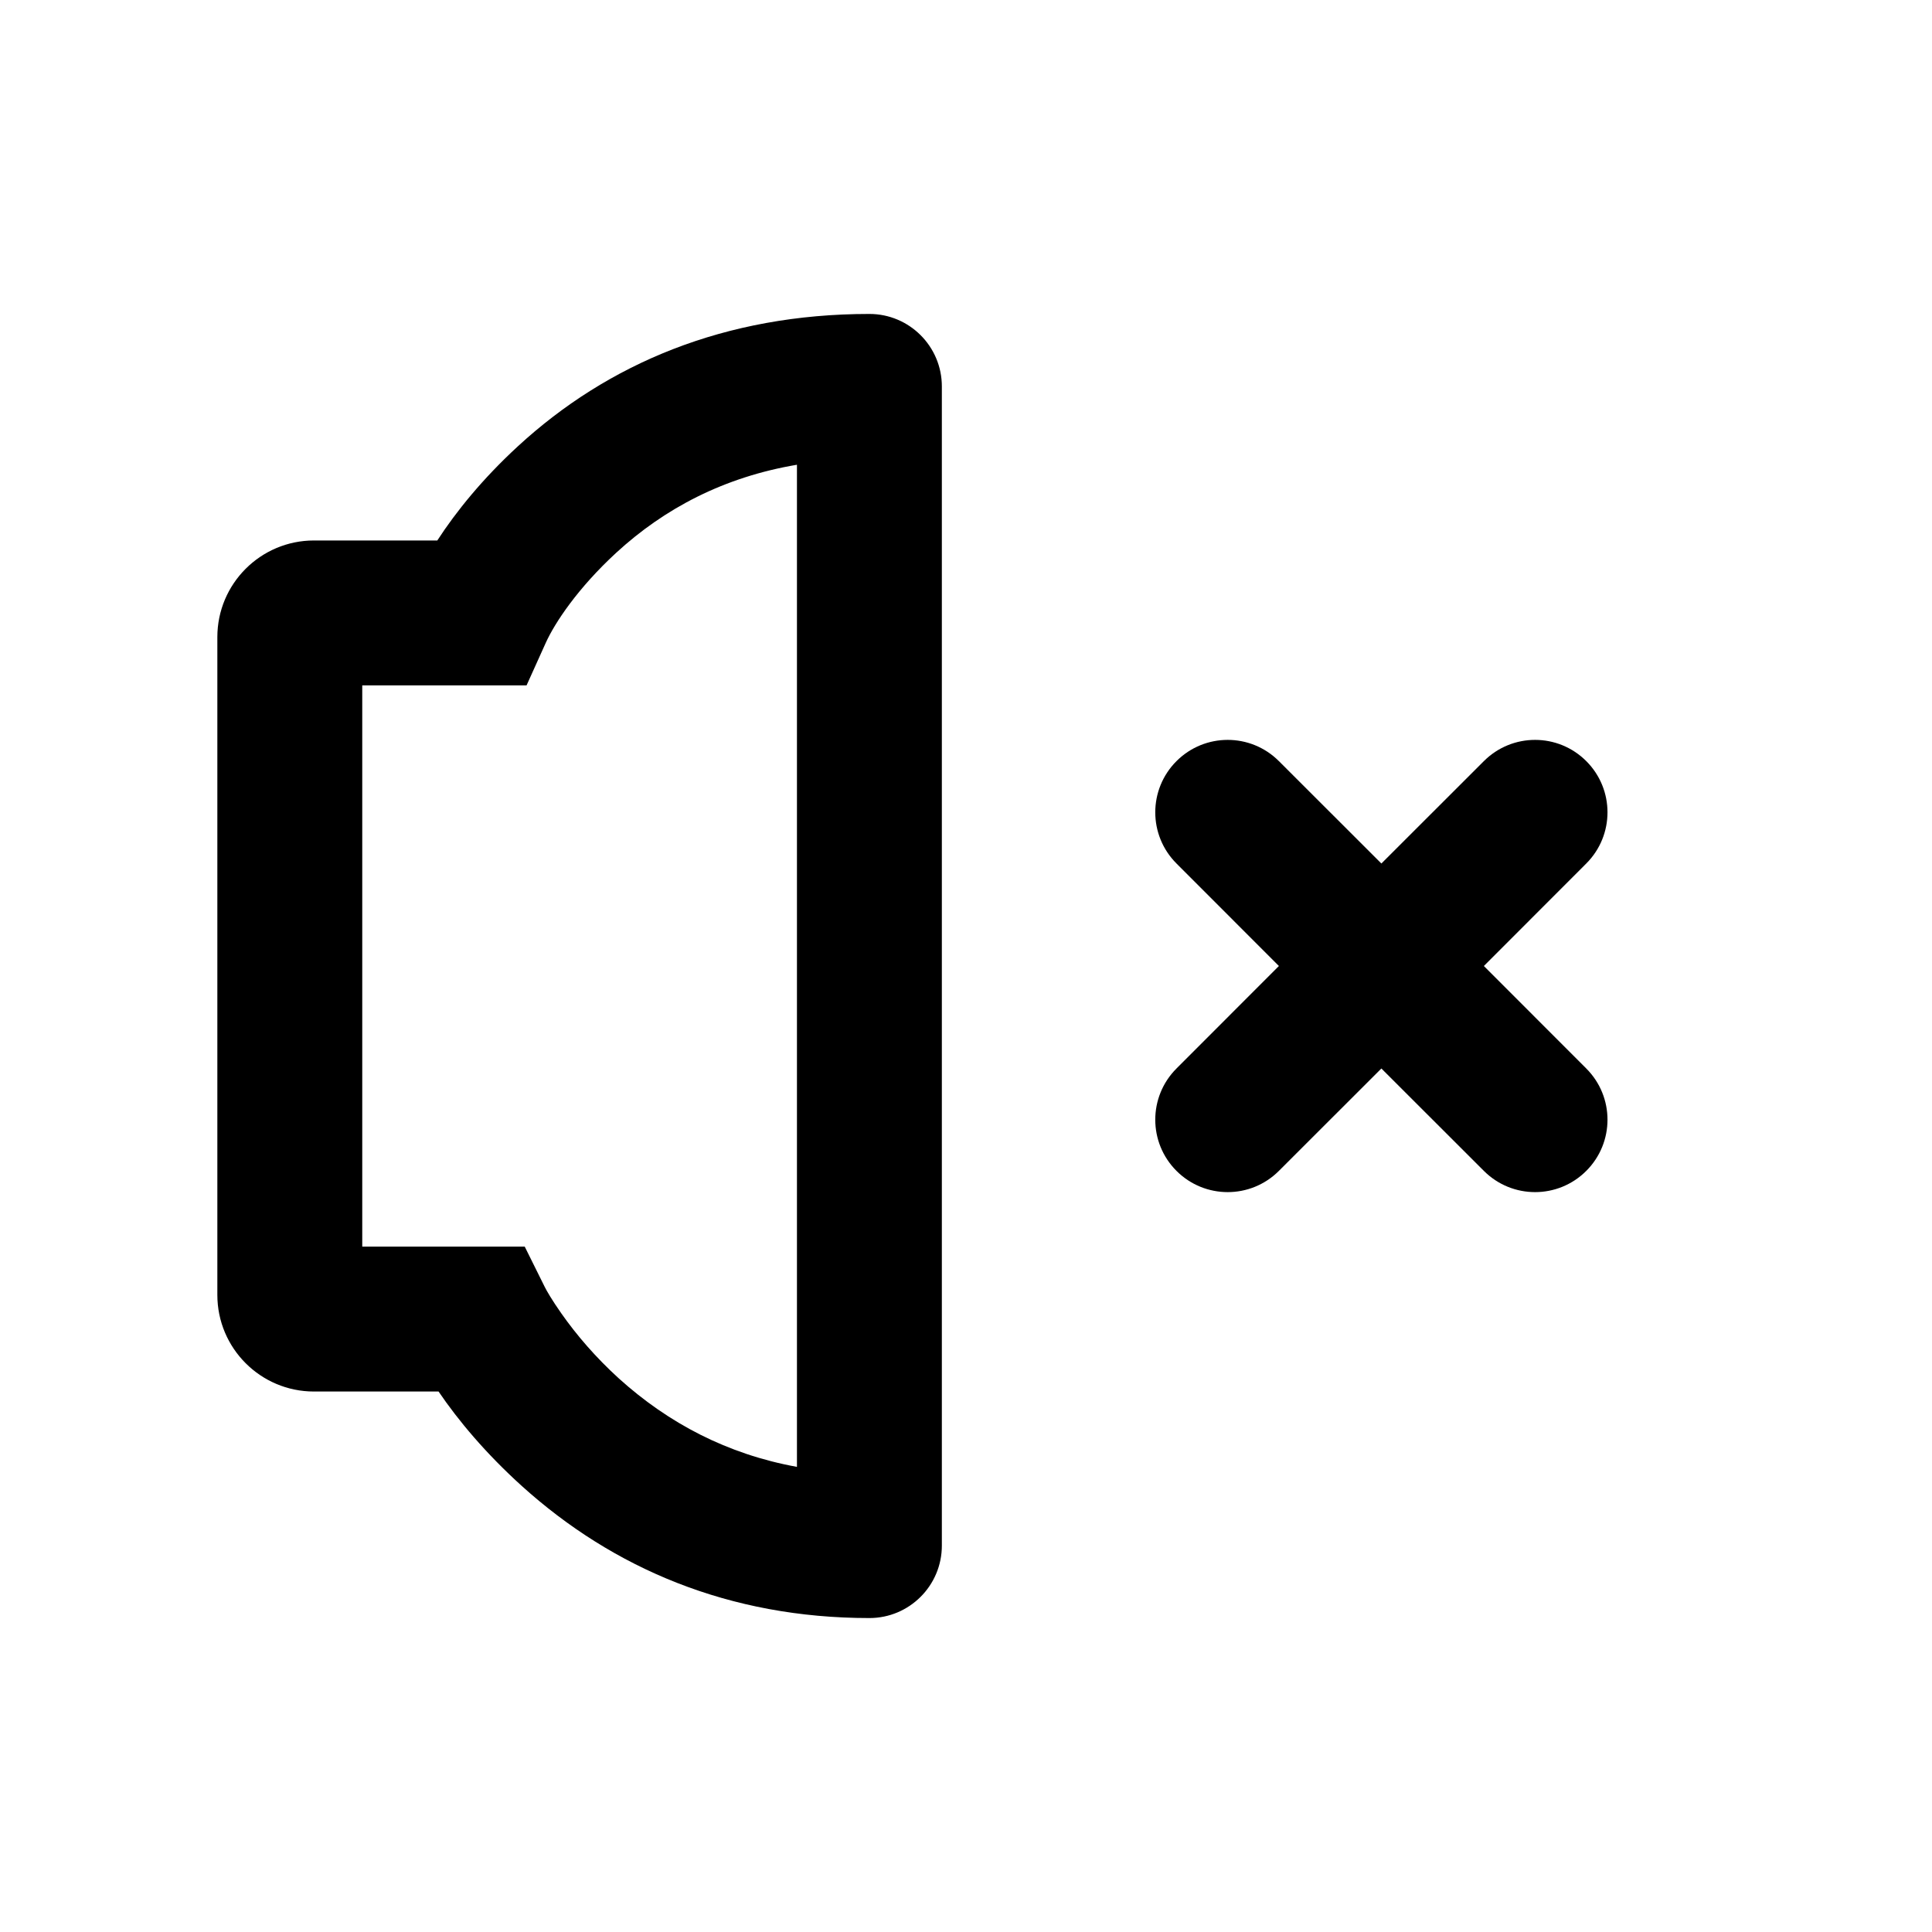 <svg xmlns="http://www.w3.org/2000/svg" viewBox="0 0 20 20" fill="currentColor">
  <path d="M15.361,10 L16.421,11.061 C16.714,11.354 16.714,11.828 16.421,12.121 C16.128,12.414 15.654,12.414 15.361,12.121 L14.3,11.061 L13.239,12.121 C12.946,12.414 12.472,12.414 12.179,12.121 C11.886,11.828 11.886,11.354 12.179,11.061 L13.239,10 L12.179,8.939 C11.886,8.646 11.886,8.172 12.179,7.879 C12.472,7.586 12.946,7.586 13.239,7.879 L14.3,8.939 L15.361,7.879 C15.654,7.586 16.128,7.586 16.421,7.879 C16.714,8.172 16.714,8.646 16.421,8.939 L15.361,10 Z M3.75,7.095 L3.75,12.905 L5.432,12.905 L5.639,13.322 C5.659,13.363 5.715,13.459 5.808,13.592 C5.969,13.822 6.169,14.054 6.408,14.271 C6.92,14.733 7.529,15.054 8.25,15.185 L8.25,4.811 C7.498,4.938 6.881,5.26 6.377,5.724 C5.982,6.088 5.744,6.446 5.65,6.654 L5.451,7.095 L3.75,7.095 Z M2.25,13.405 L2.25,6.595 C2.25,6.043 2.698,5.595 3.25,5.595 L4.527,5.595 C4.721,5.296 4.995,4.957 5.36,4.621 C6.289,3.765 7.503,3.25 9,3.25 C9.414,3.25 9.75,3.586 9.75,4 L9.75,16 C9.75,16.414 9.414,16.75 9,16.75 C7.546,16.75 6.346,16.235 5.403,15.384 C5.028,15.045 4.743,14.704 4.54,14.405 L3.25,14.405 C2.698,14.405 2.25,13.957 2.25,13.405 Z"/>
</svg>